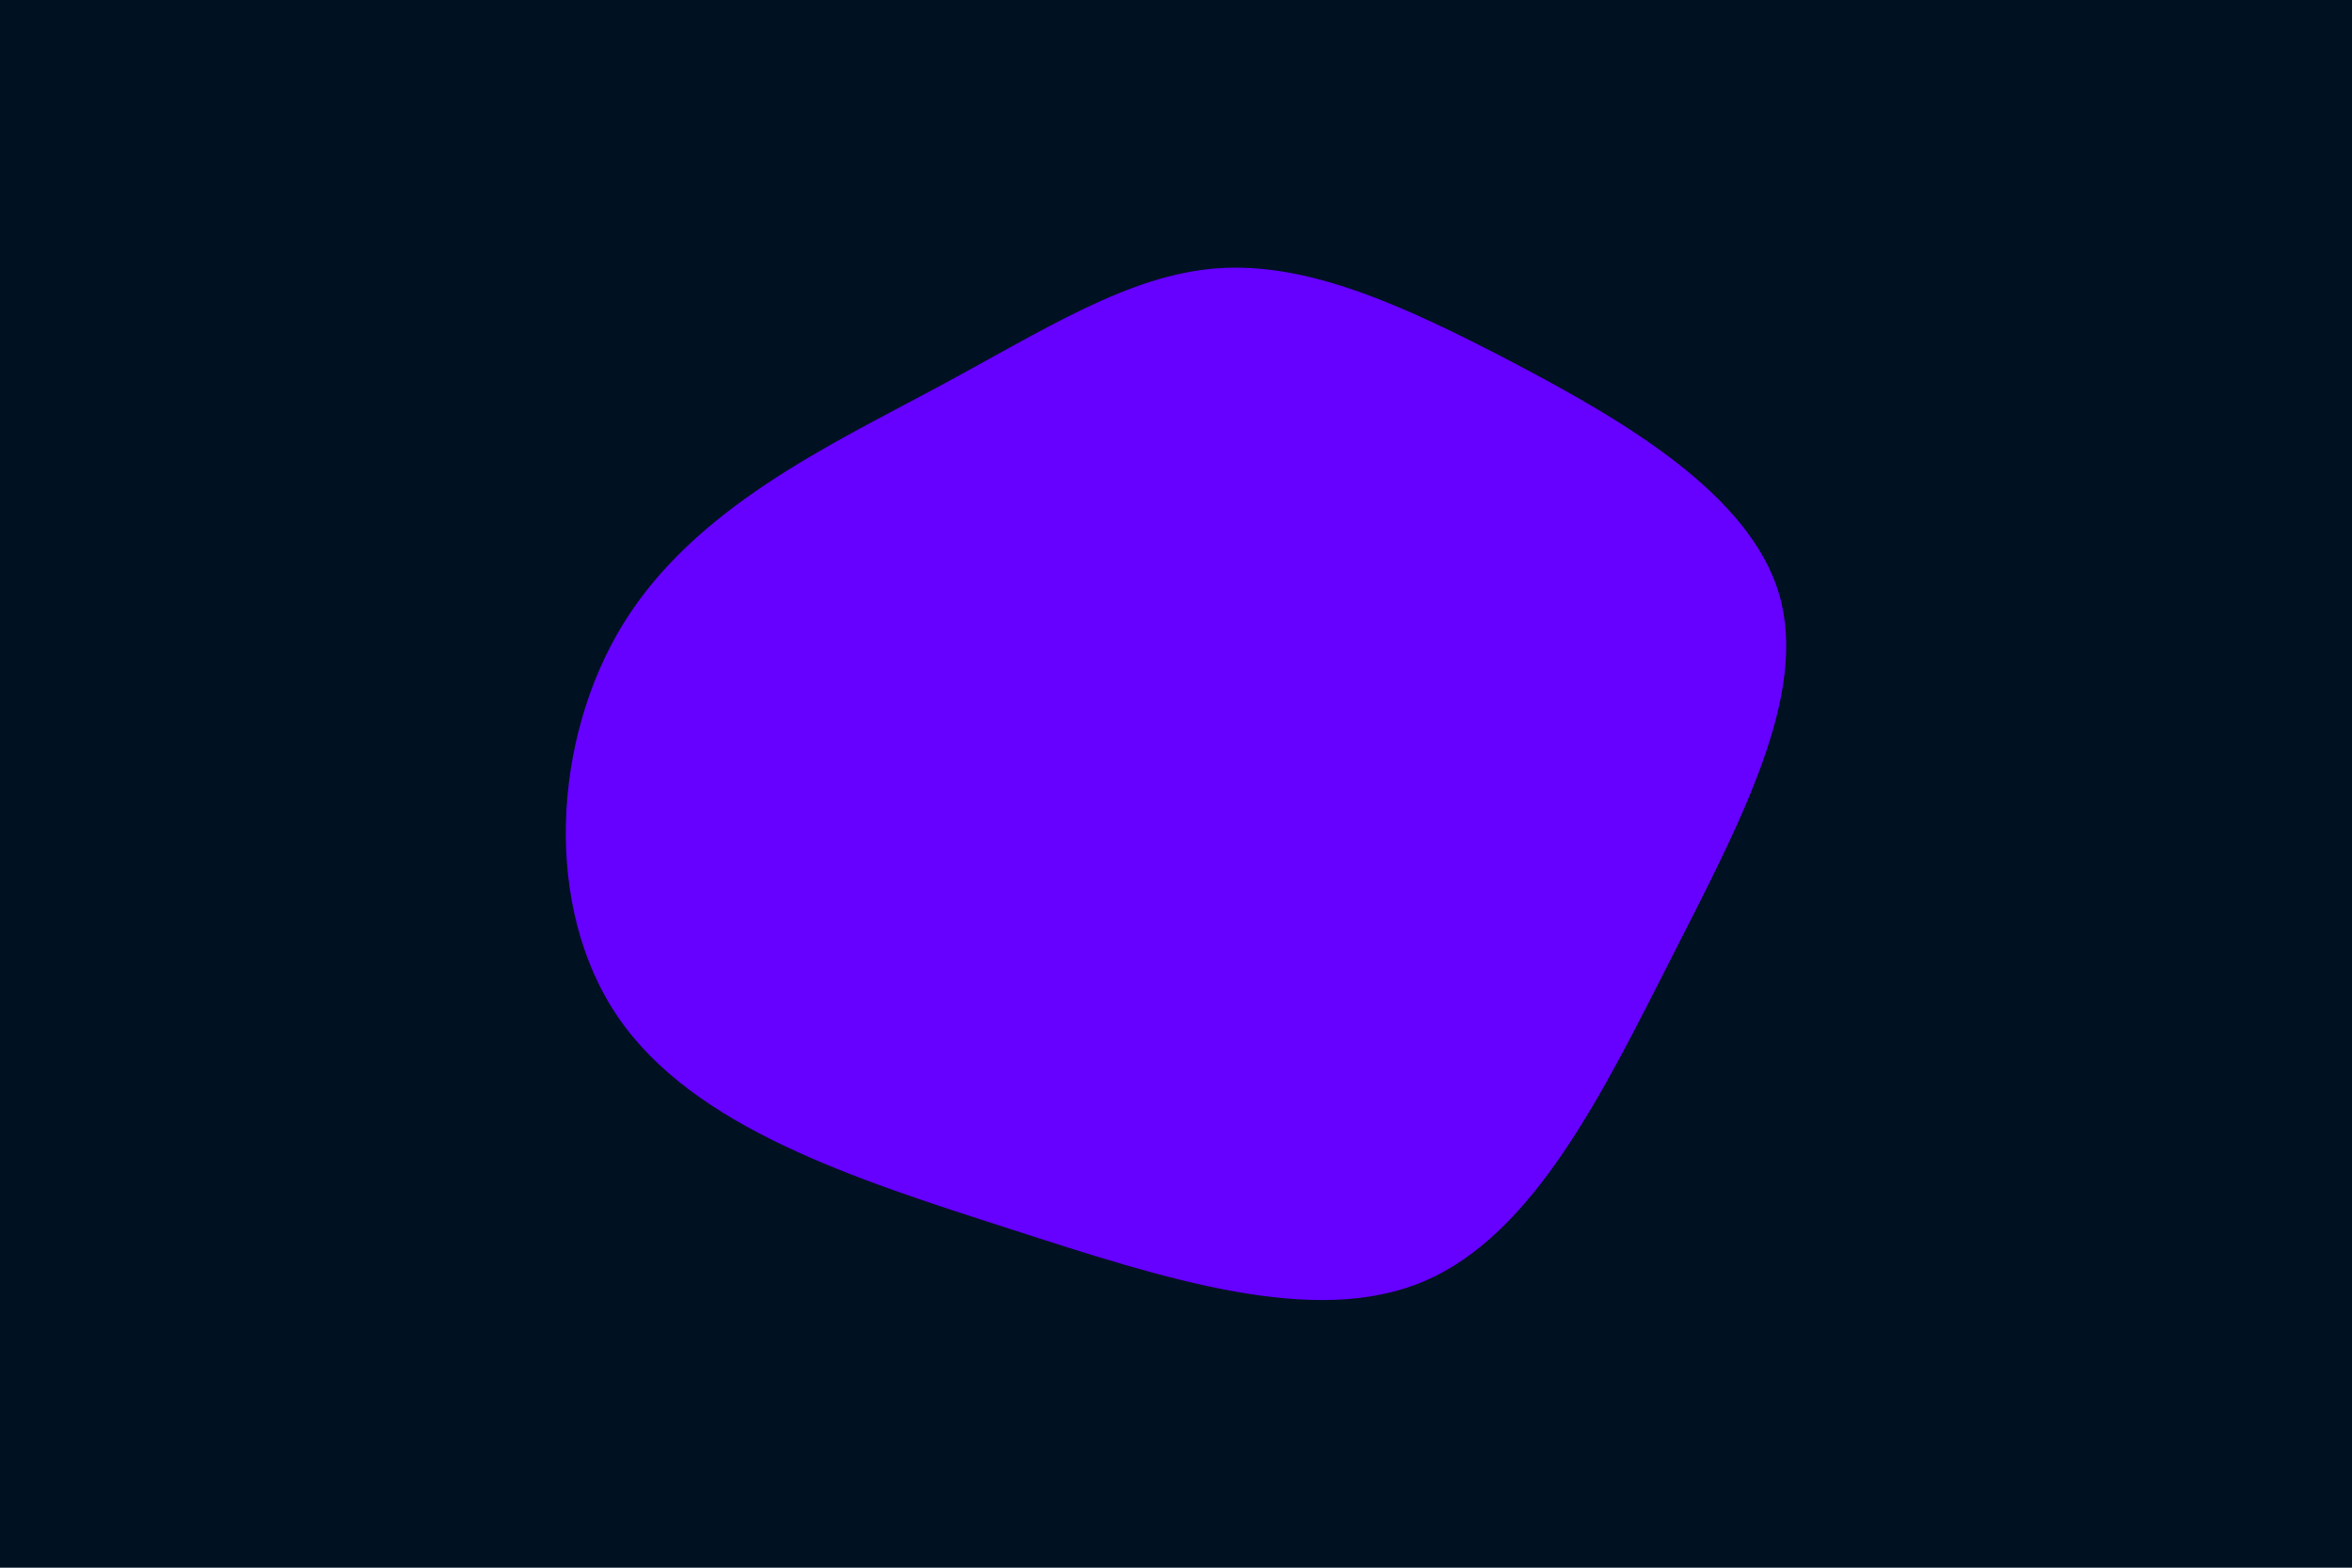 <svg id="visual" viewBox="0 0 900 600" width="900" height="600" xmlns="http://www.w3.org/2000/svg" xmlns:xlink="http://www.w3.org/1999/xlink" version="1.1"><rect x="0" y="0" width="900" height="600" fill="#001122"></rect><g transform="translate(464.037 262.067)"><path d="M114.8 -123.4C157.1 -101.2 205.6 -73 216.8 -34.5C228 4 201.9 52.7 175.6 104.4C149.4 156 122.9 210.5 80.9 228.3C39 246.2 -18.5 227.4 -77.8 208.2C-137.2 189.1 -198.5 169.5 -227.4 127.4C-256.3 85.4 -252.7 20.7 -225.5 -23.4C-198.2 -67.6 -147.3 -91.3 -105.8 -113.6C-64.3 -135.9 -32.1 -157 2 -159.4C36.2 -161.8 72.4 -145.6 114.8 -123.4" fill="#6600FF"></path></g></svg>
